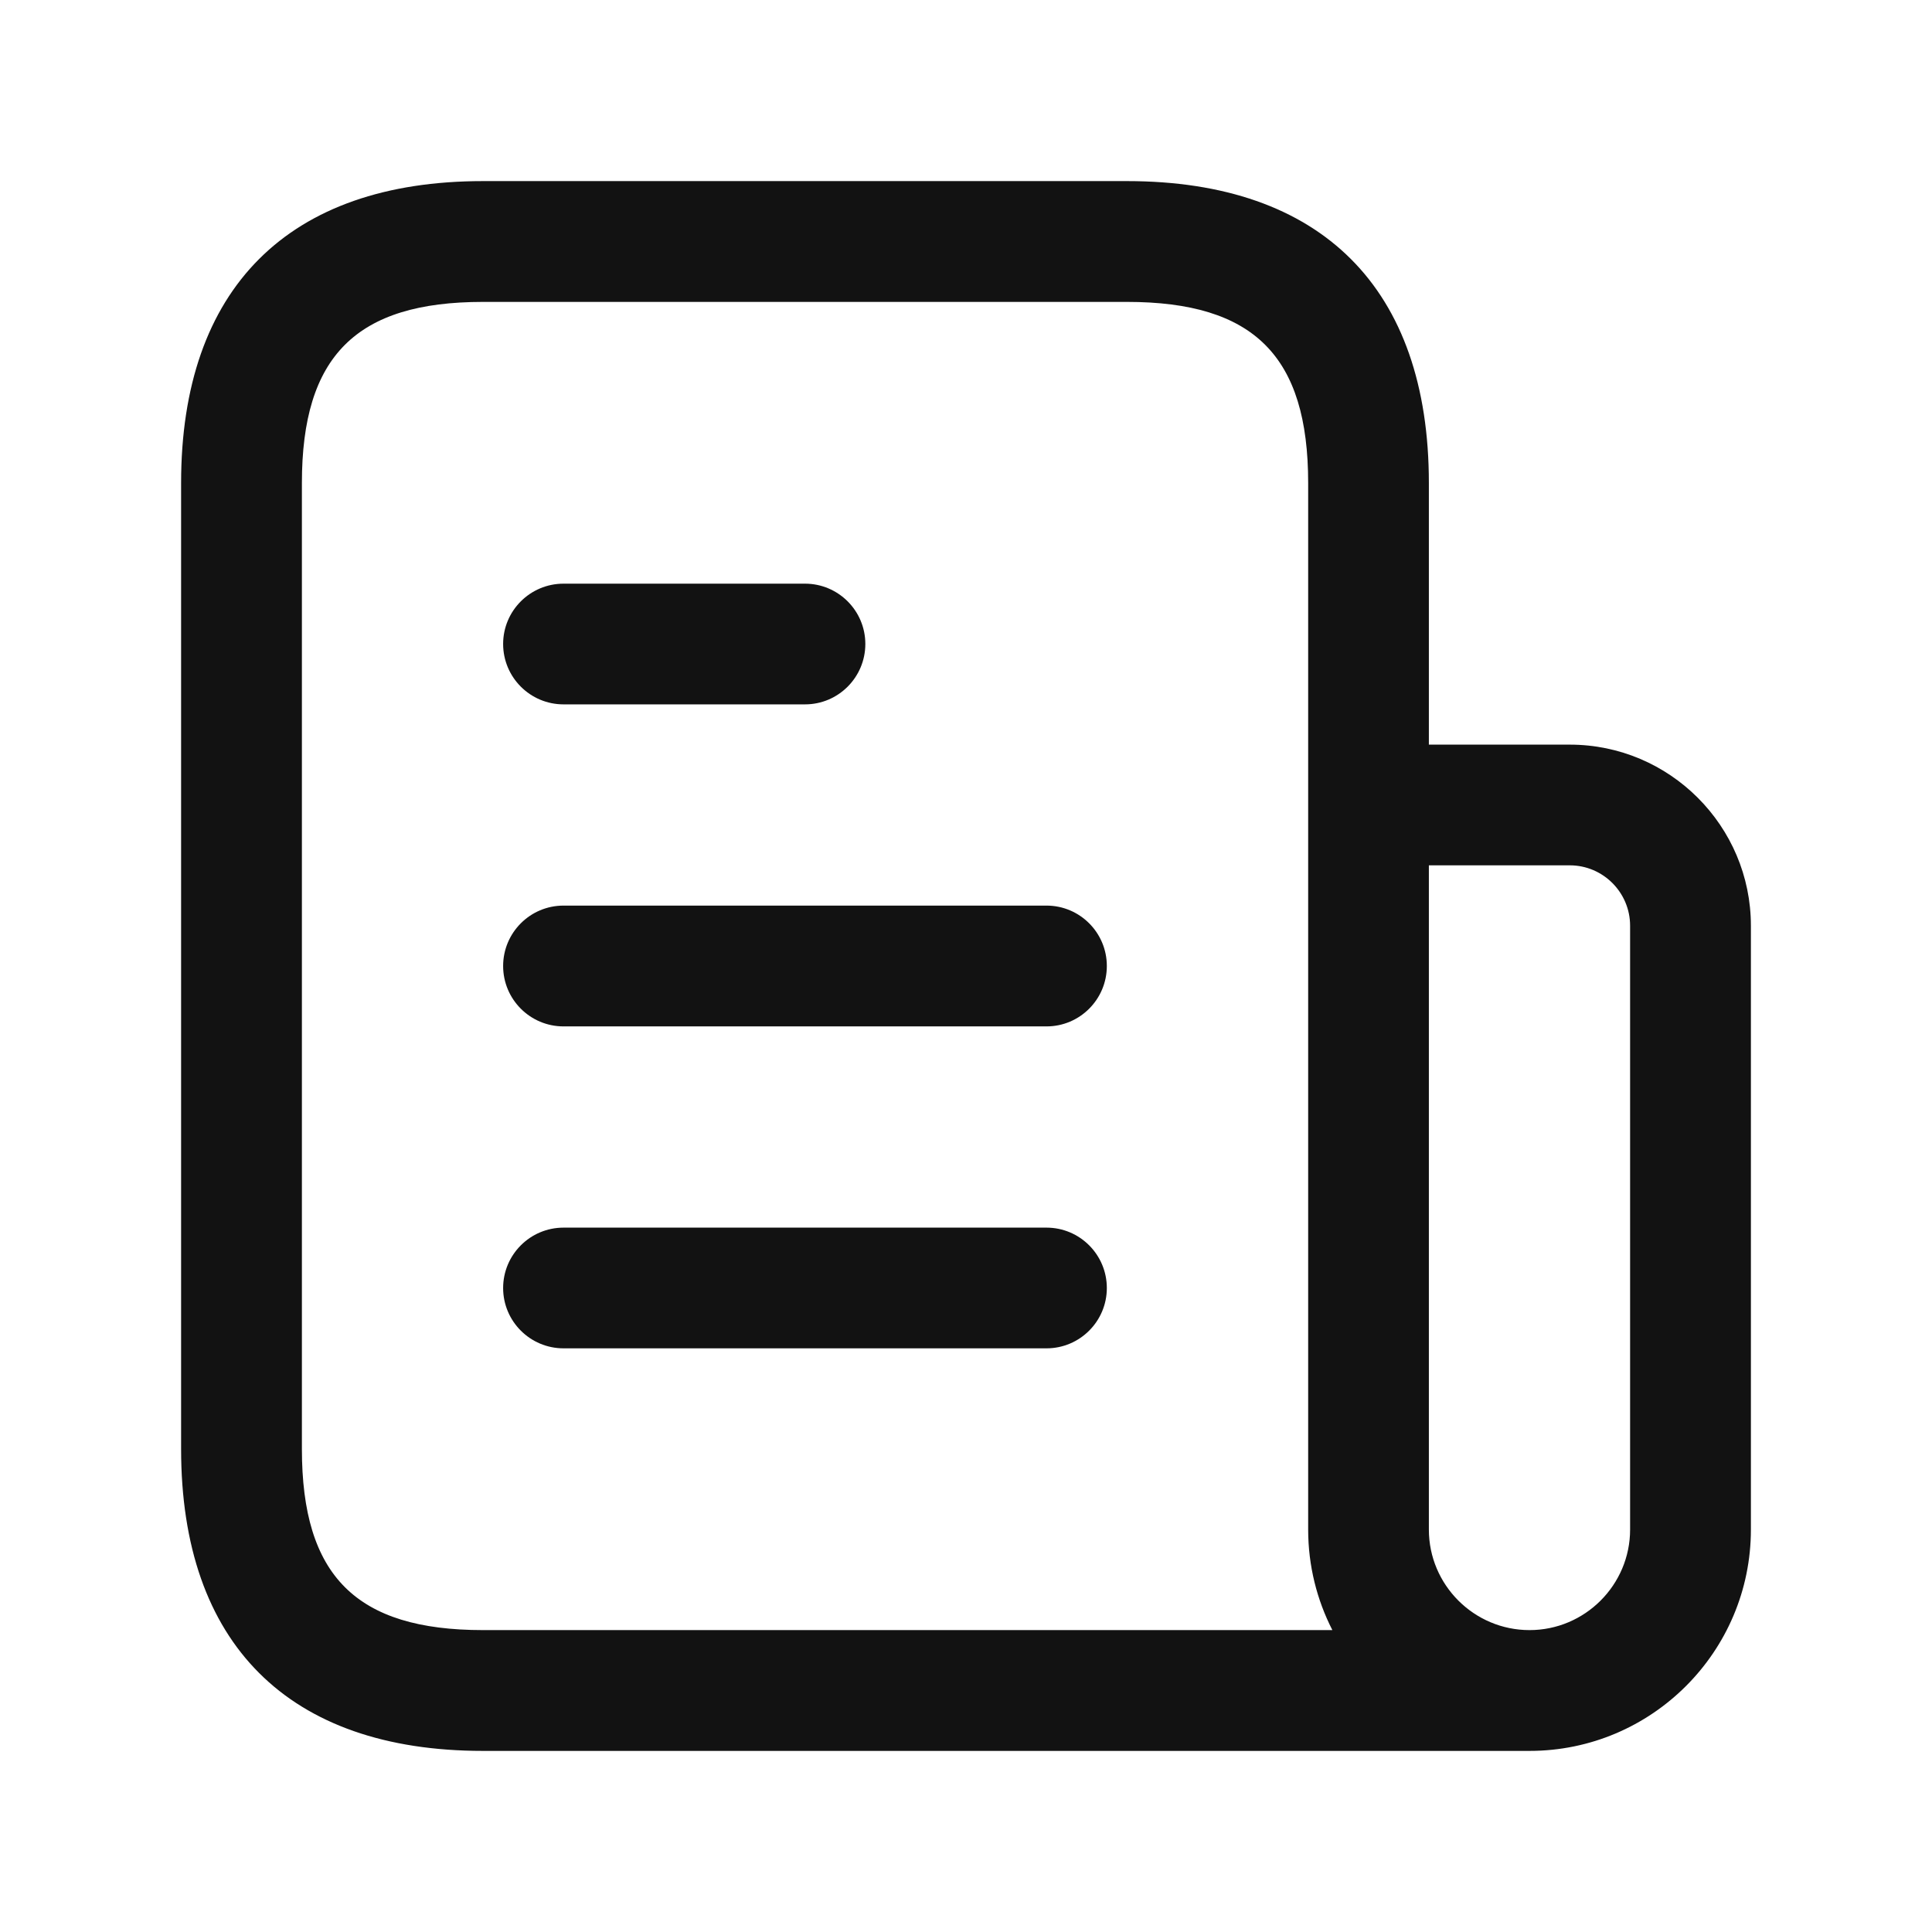 <svg width="19" height="19" viewBox="0 0 19 19" fill="none" xmlns="http://www.w3.org/2000/svg">
<path d="M10.885 9.5C10.885 9.828 10.619 10.094 10.292 10.094H5.542C5.214 10.094 4.948 9.828 4.948 9.5C4.948 9.172 5.214 8.906 5.542 8.906H10.292C10.619 8.906 10.885 9.172 10.885 9.5ZM5.542 6.927H7.917C8.244 6.927 8.51 6.661 8.51 6.333C8.51 6.006 8.244 5.74 7.917 5.74H5.542C5.214 5.74 4.948 6.006 4.948 6.333C4.948 6.661 5.214 6.927 5.542 6.927ZM10.292 12.073H5.542C5.214 12.073 4.948 12.339 4.948 12.667C4.948 12.994 5.214 13.26 5.542 13.26H10.292C10.619 13.26 10.885 12.994 10.885 12.667C10.885 12.339 10.619 12.073 10.292 12.073ZM17.219 9.104V15.042C17.219 16.243 16.243 17.219 15.042 17.219H4.75C2.836 17.219 1.781 16.164 1.781 14.25V4.75C1.781 2.836 2.836 1.781 4.75 1.781H11.083C12.998 1.781 14.052 2.836 14.052 4.75V7.323H15.438C16.419 7.323 17.219 8.122 17.219 9.104ZM13.103 16.031C12.951 15.734 12.865 15.398 12.865 15.042V4.75C12.865 3.502 12.332 2.969 11.083 2.969H4.75C3.502 2.969 2.969 3.502 2.969 4.75V14.25C2.969 15.498 3.502 16.031 4.75 16.031H13.103ZM16.031 9.104C16.031 8.776 15.764 8.51 15.438 8.51H14.052V15.042C14.052 15.587 14.496 16.031 15.042 16.031C15.587 16.031 16.031 15.587 16.031 15.042V9.104Z" fill="#121212"/>
</svg>
